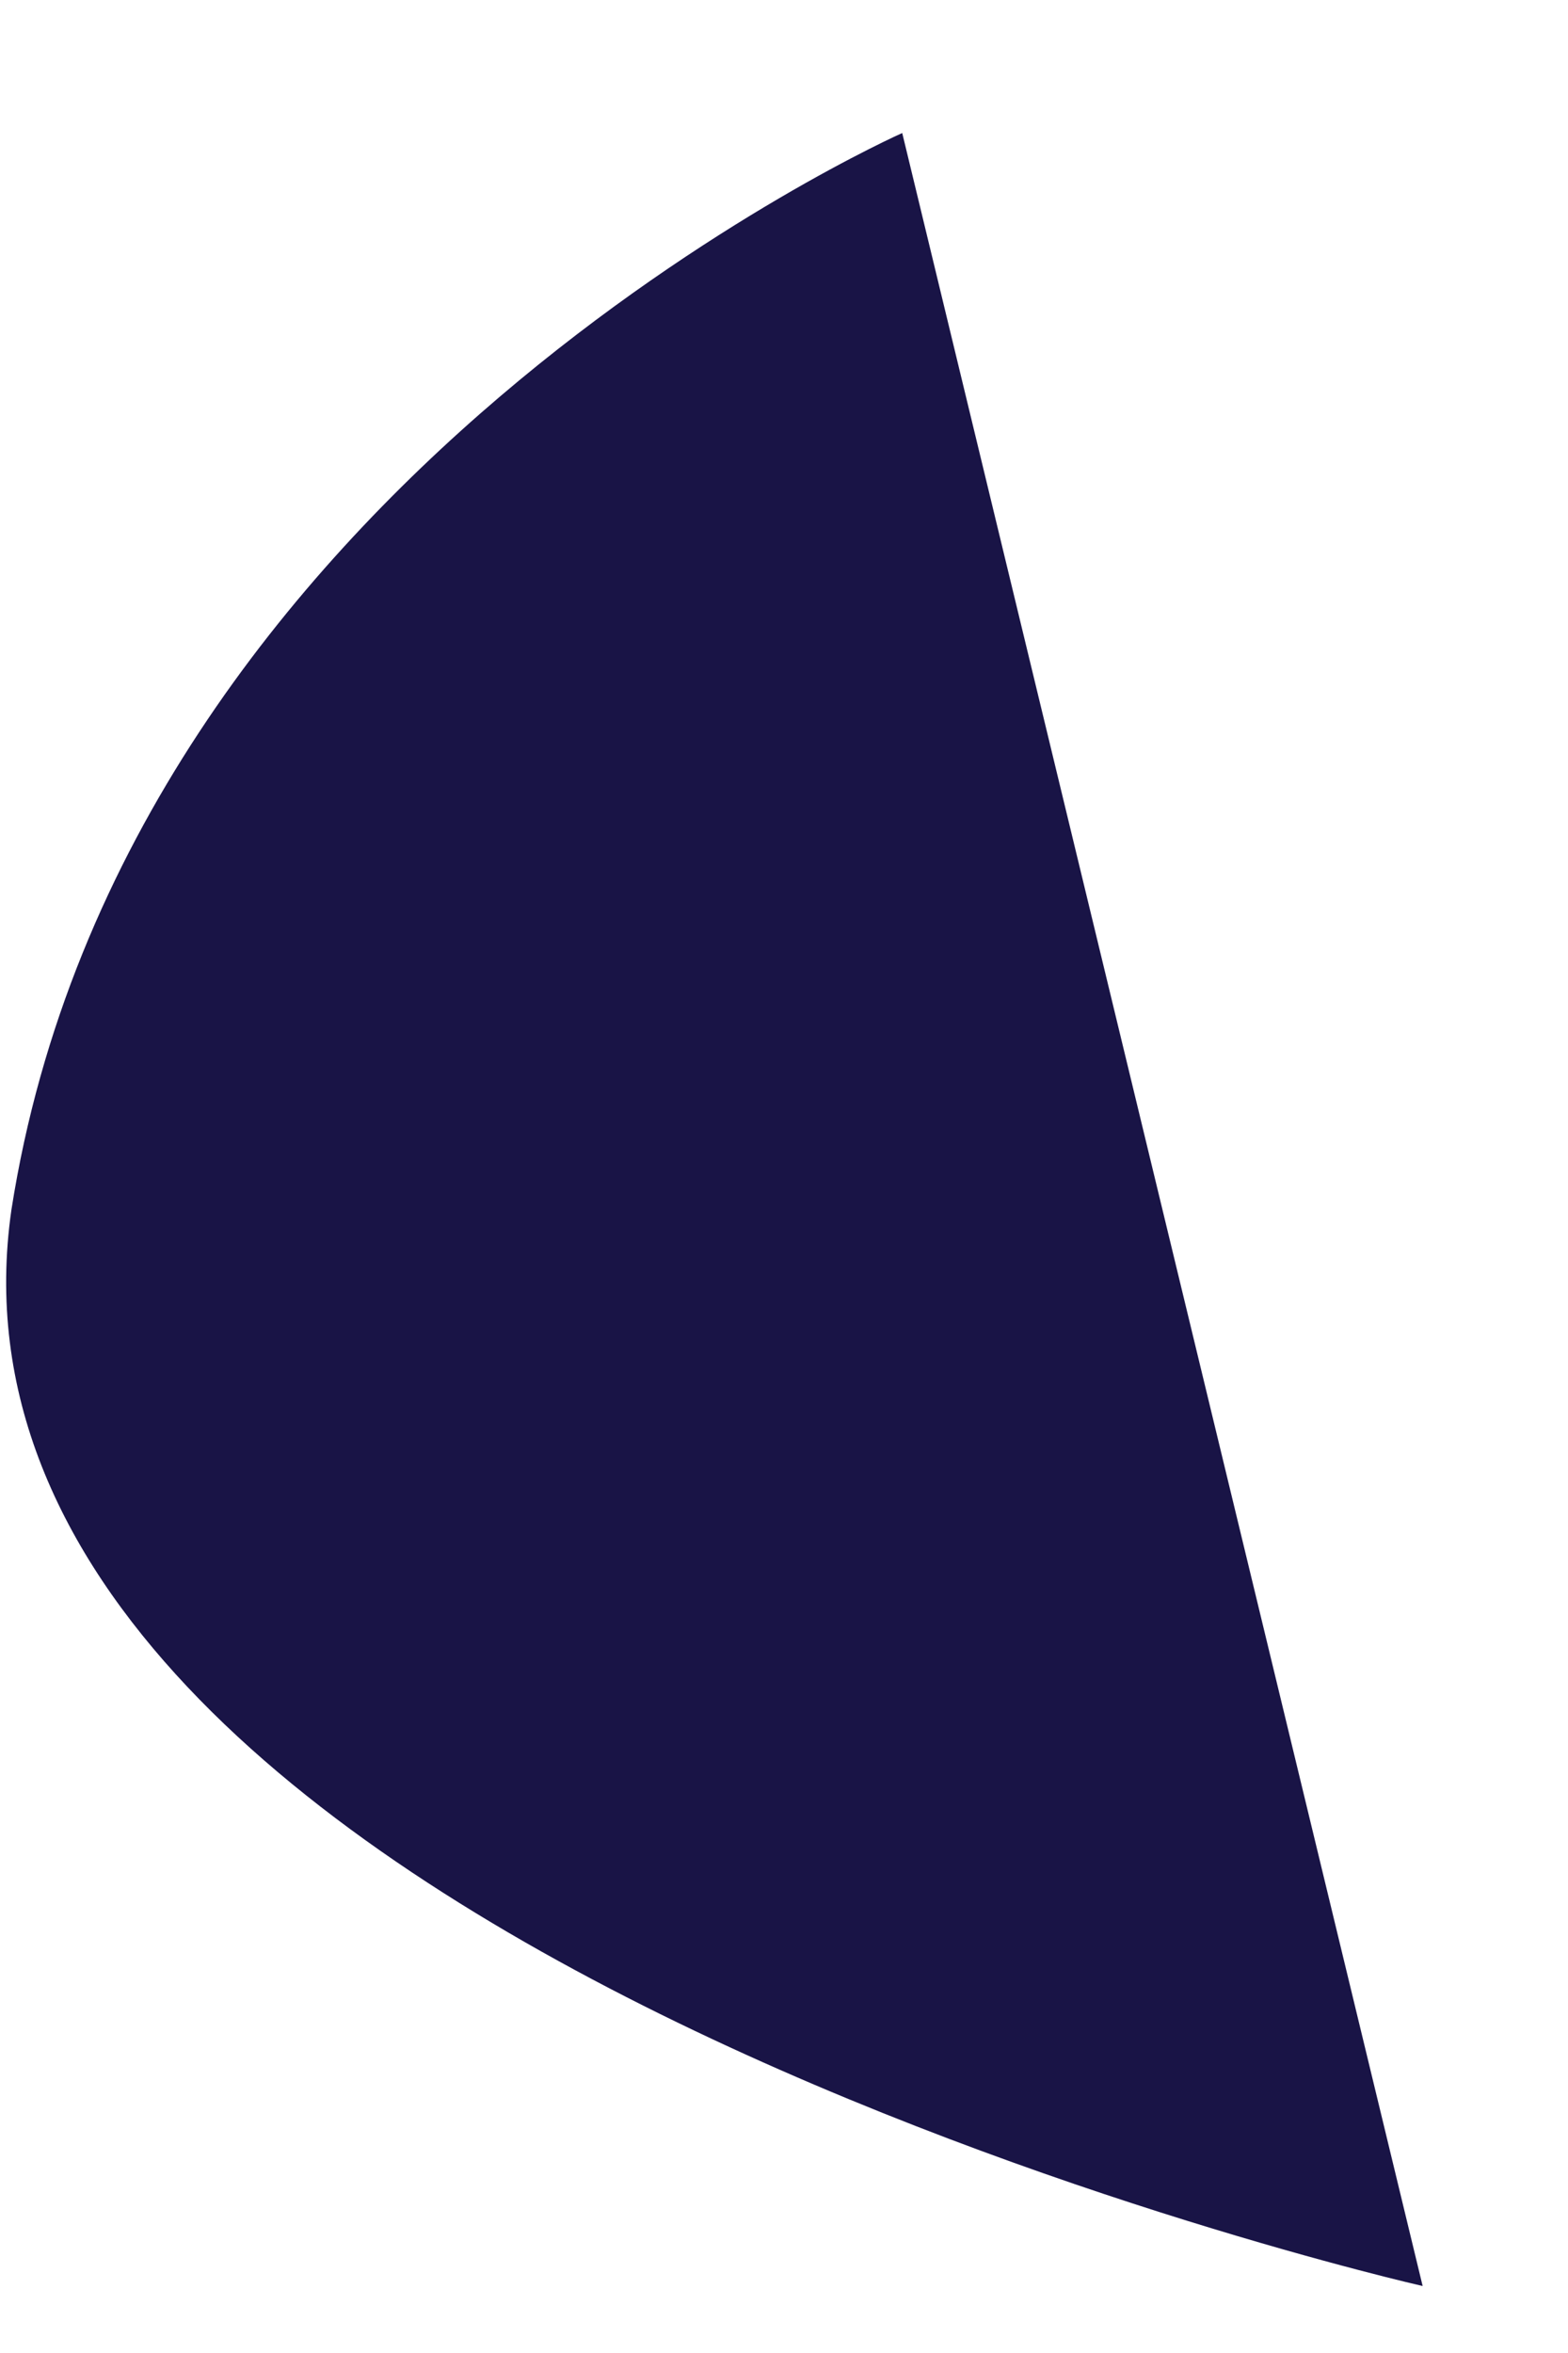 <svg width="10" height="15" viewBox="0 0 10 15" fill="none" xmlns="http://www.w3.org/2000/svg">
<path d="M0.073 7.711C-0.602 12.38 9.073 14.573 9.073 14.573L5.754 0.848C5.754 0.848 0.804 3.042 0.073 7.711Z" fill="#191446"/>
</svg>
